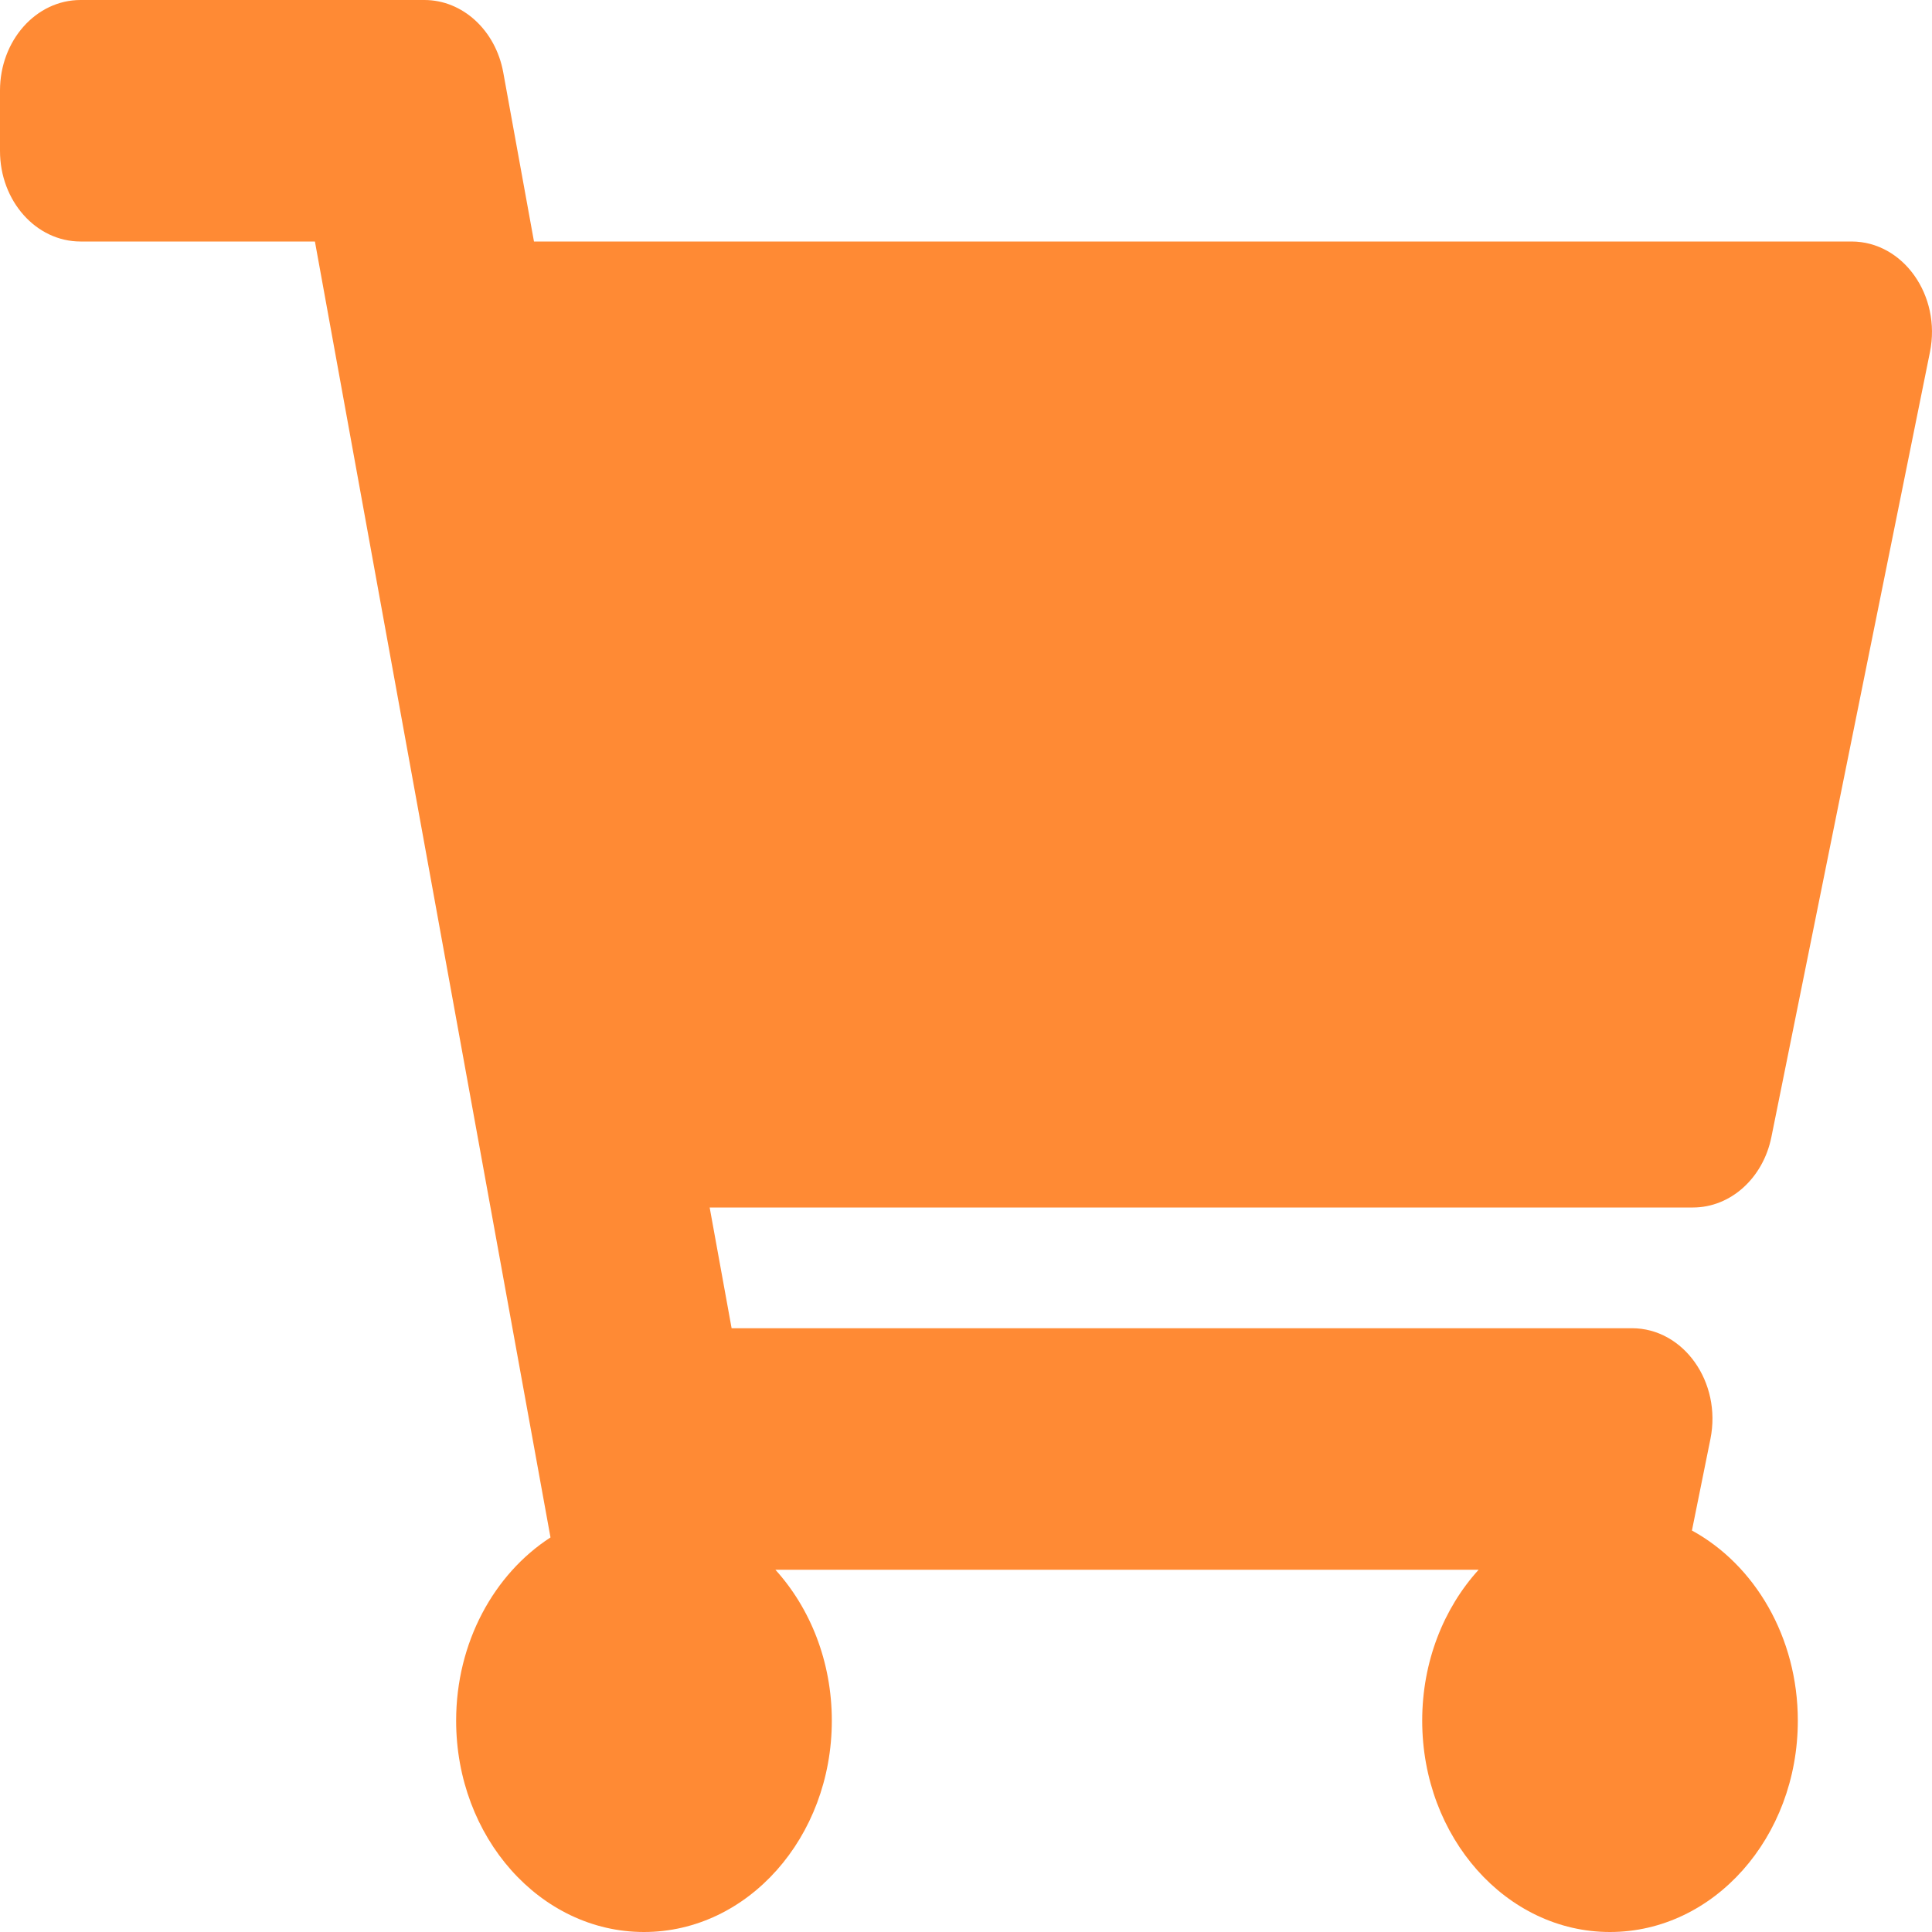 <svg width="31" height="31" viewBox="0 0 31 31" fill="none" xmlns="http://www.w3.org/2000/svg">
<path d="M28.423 18.244L30.967 5.65C31.151 4.741 30.537 3.875 29.708 3.875H8.568L8.075 1.162C7.952 0.486 7.423 0 6.81 0H1.292C0.578 0 0 0.651 0 1.453V2.422C0 3.224 0.578 3.875 1.292 3.875H5.053L8.833 24.669C7.929 25.254 7.319 26.351 7.319 27.609C7.319 29.482 8.669 31 10.333 31C11.998 31 13.347 29.482 13.347 27.609C13.347 26.66 13 25.803 12.442 25.188H23.725C23.166 25.803 22.82 26.66 22.82 27.609C22.82 29.482 24.169 31 25.833 31C27.498 31 28.847 29.482 28.847 27.609C28.847 26.267 28.154 25.107 27.148 24.558L27.445 23.088C27.628 22.178 27.014 21.312 26.185 21.312H11.739L11.387 19.375H27.164C27.767 19.375 28.29 18.905 28.423 18.244Z" fill="#FF8A34"/>
</svg>
